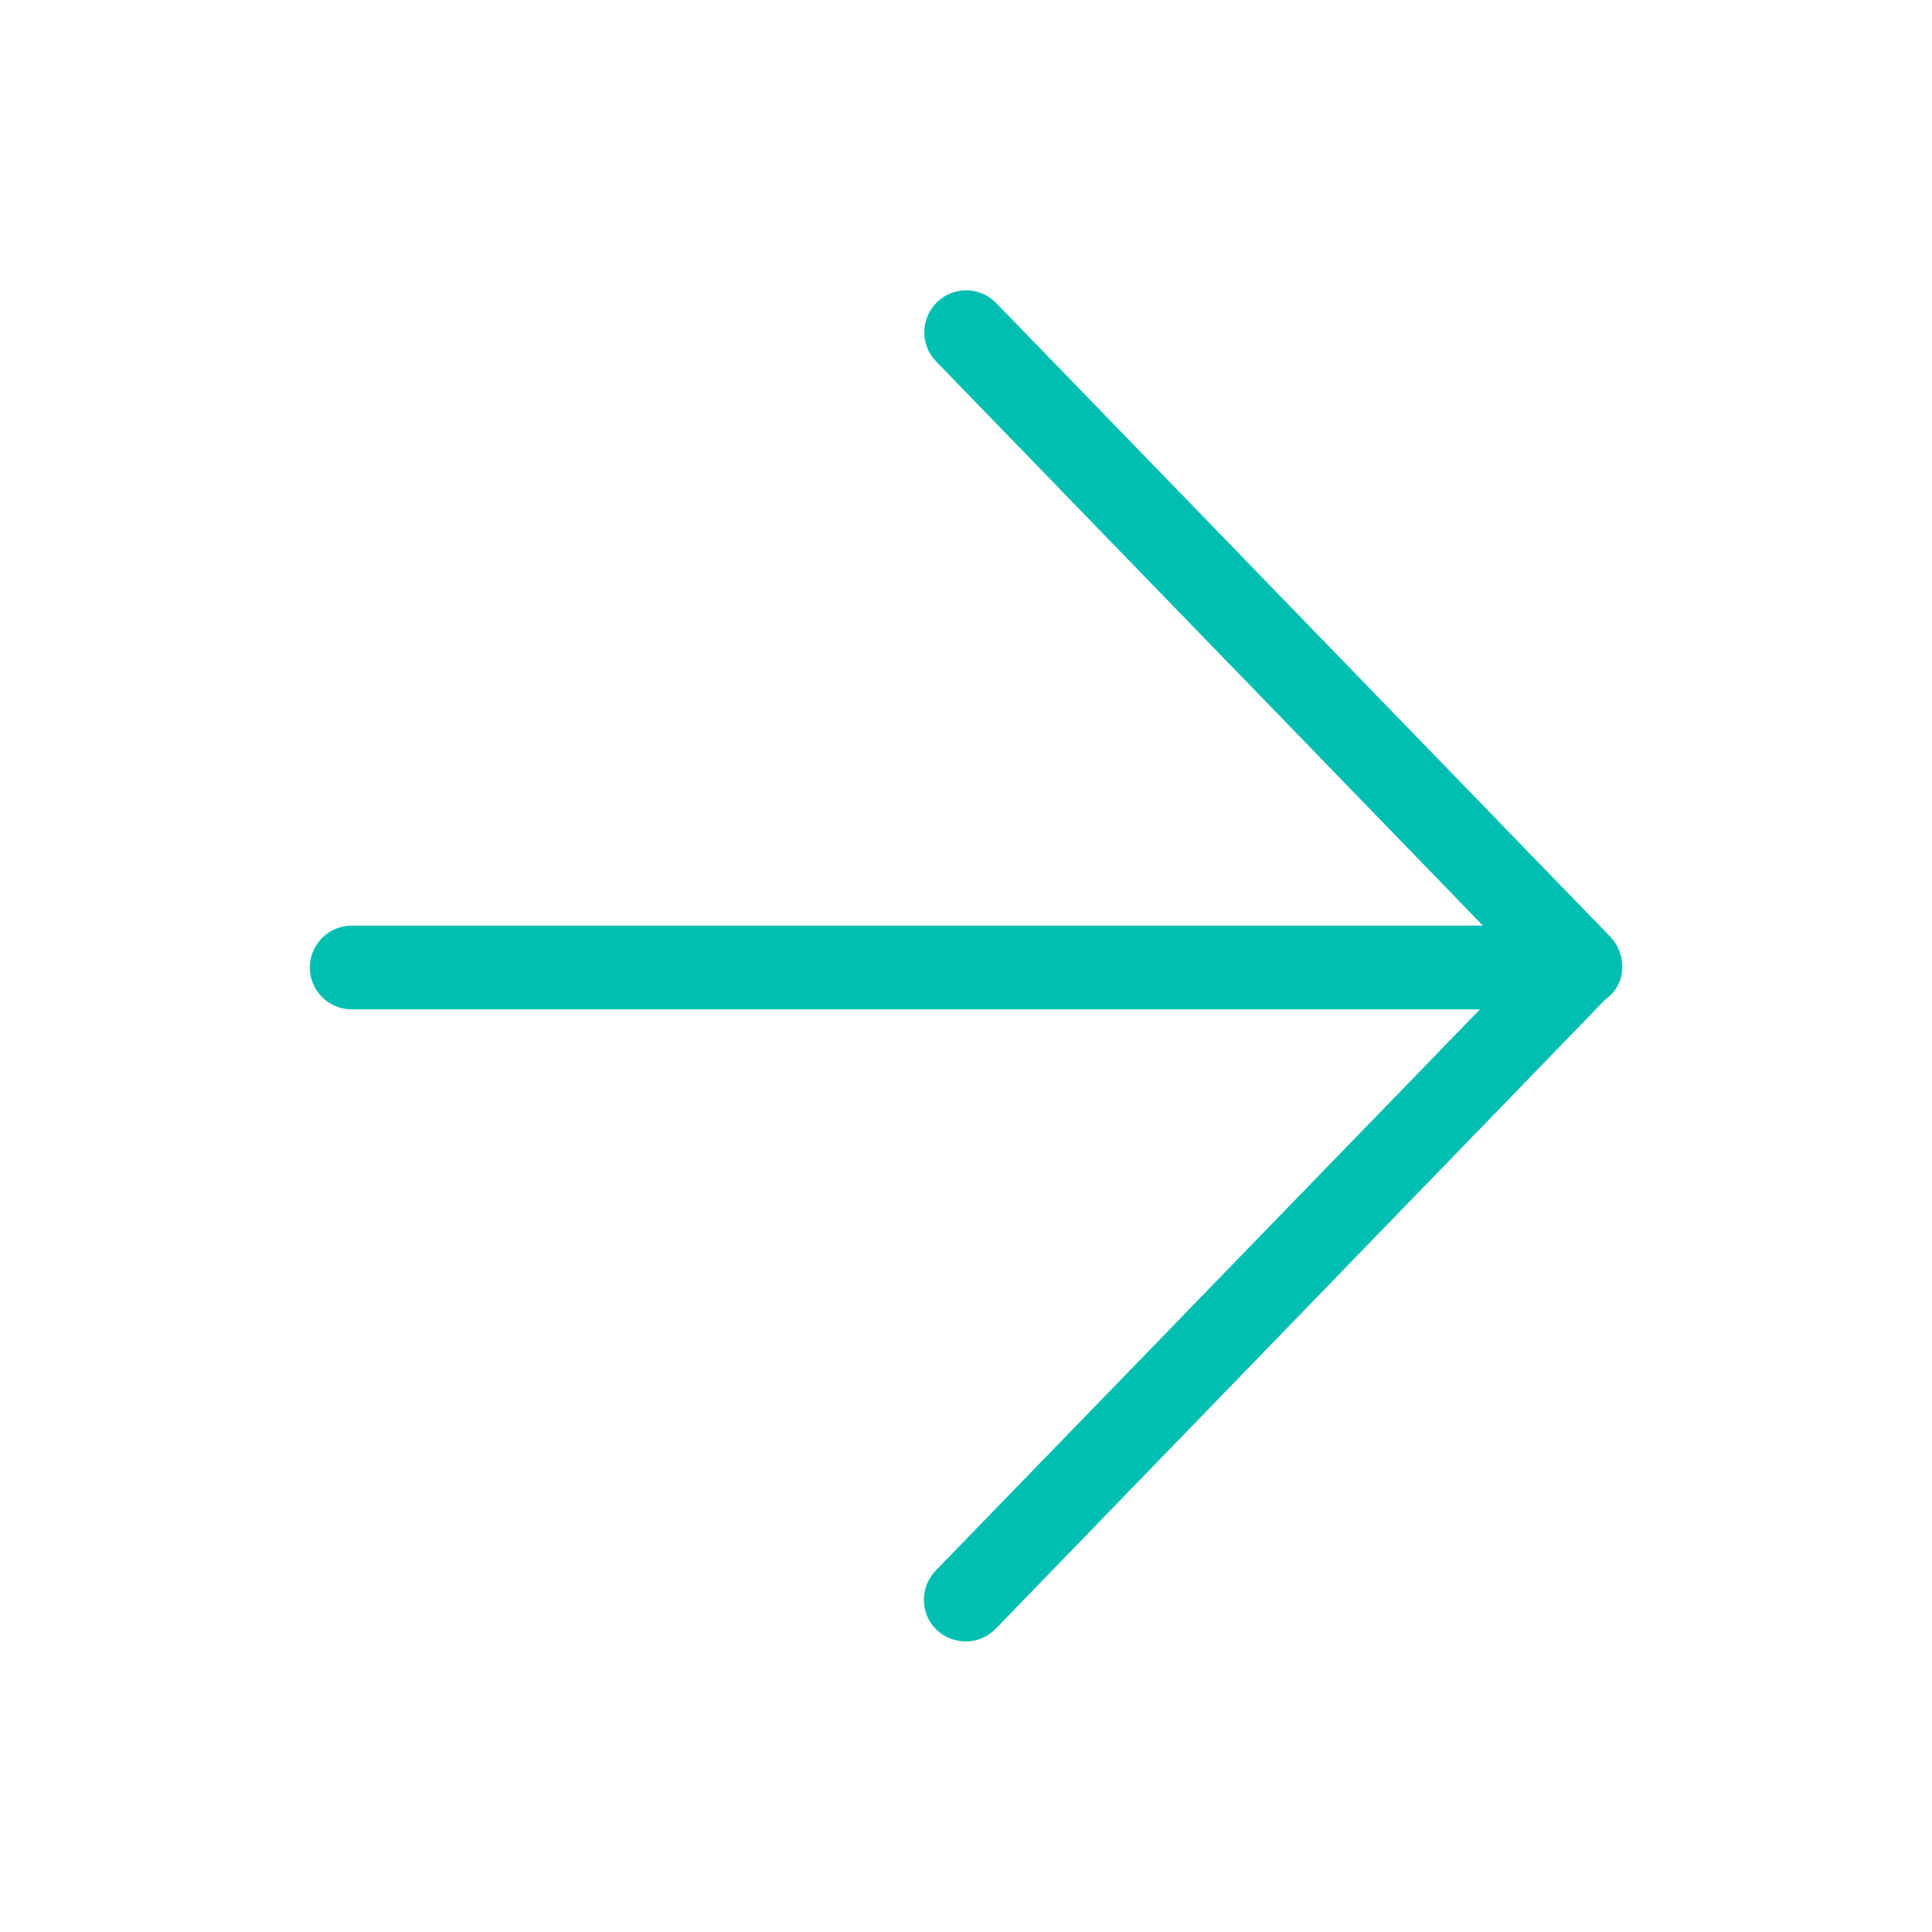<?xml version="1.0" encoding="utf-8"?>
<!-- Generator: Adobe Illustrator 27.5.0, SVG Export Plug-In . SVG Version: 6.00 Build 0)  -->
<svg version="1.1" id="Capa_1" xmlns="http://www.w3.org/2000/svg" xmlns:xlink="http://www.w3.org/1999/xlink" x="0px" y="0px"
	 viewBox="0 0 512 512" style="enable-background:new 0 0 512 512;" xml:space="preserve">
<style type="text/css">
	.st0{fill:#00BFB2;}
	.st1{fill:none;}
	.st2{fill:#FFFFFF;}
	.st3{fill-rule:evenodd;clip-rule:evenodd;fill:#00BFB2;}
	.svg-base{stroke:#30363B;stroke-width:0.183;}
	.st5{fill-rule:evenodd;clip-rule:evenodd;}
	.st6{fill:url(#SVGID_1_);}
	.st7{fill:#FBFBFB;}
</style>
<path class="st0" d="M429.9,256.4c0-0.1,0-0.1,0-0.2c0-2.9-1-5.7-3.1-7.9L264,80.3c-4.3-4.4-11.3-4.5-15.7-0.2
	c-4.4,4.3-4.5,11.3-0.2,15.7l144.9,149.5H93.2c-6.1,0-11.1,5-11.1,11.1c0,6.1,5,11.1,11.1,11.1h299L248,416.2
	c-4.3,4.4-4.2,11.5,0.2,15.7c2.2,2.1,5,3.1,7.7,3.1c2.9,0,5.8-1.1,8-3.4l161.6-166.8C428.2,262.9,429.9,259.9,429.9,256.4z"/>
</svg>
